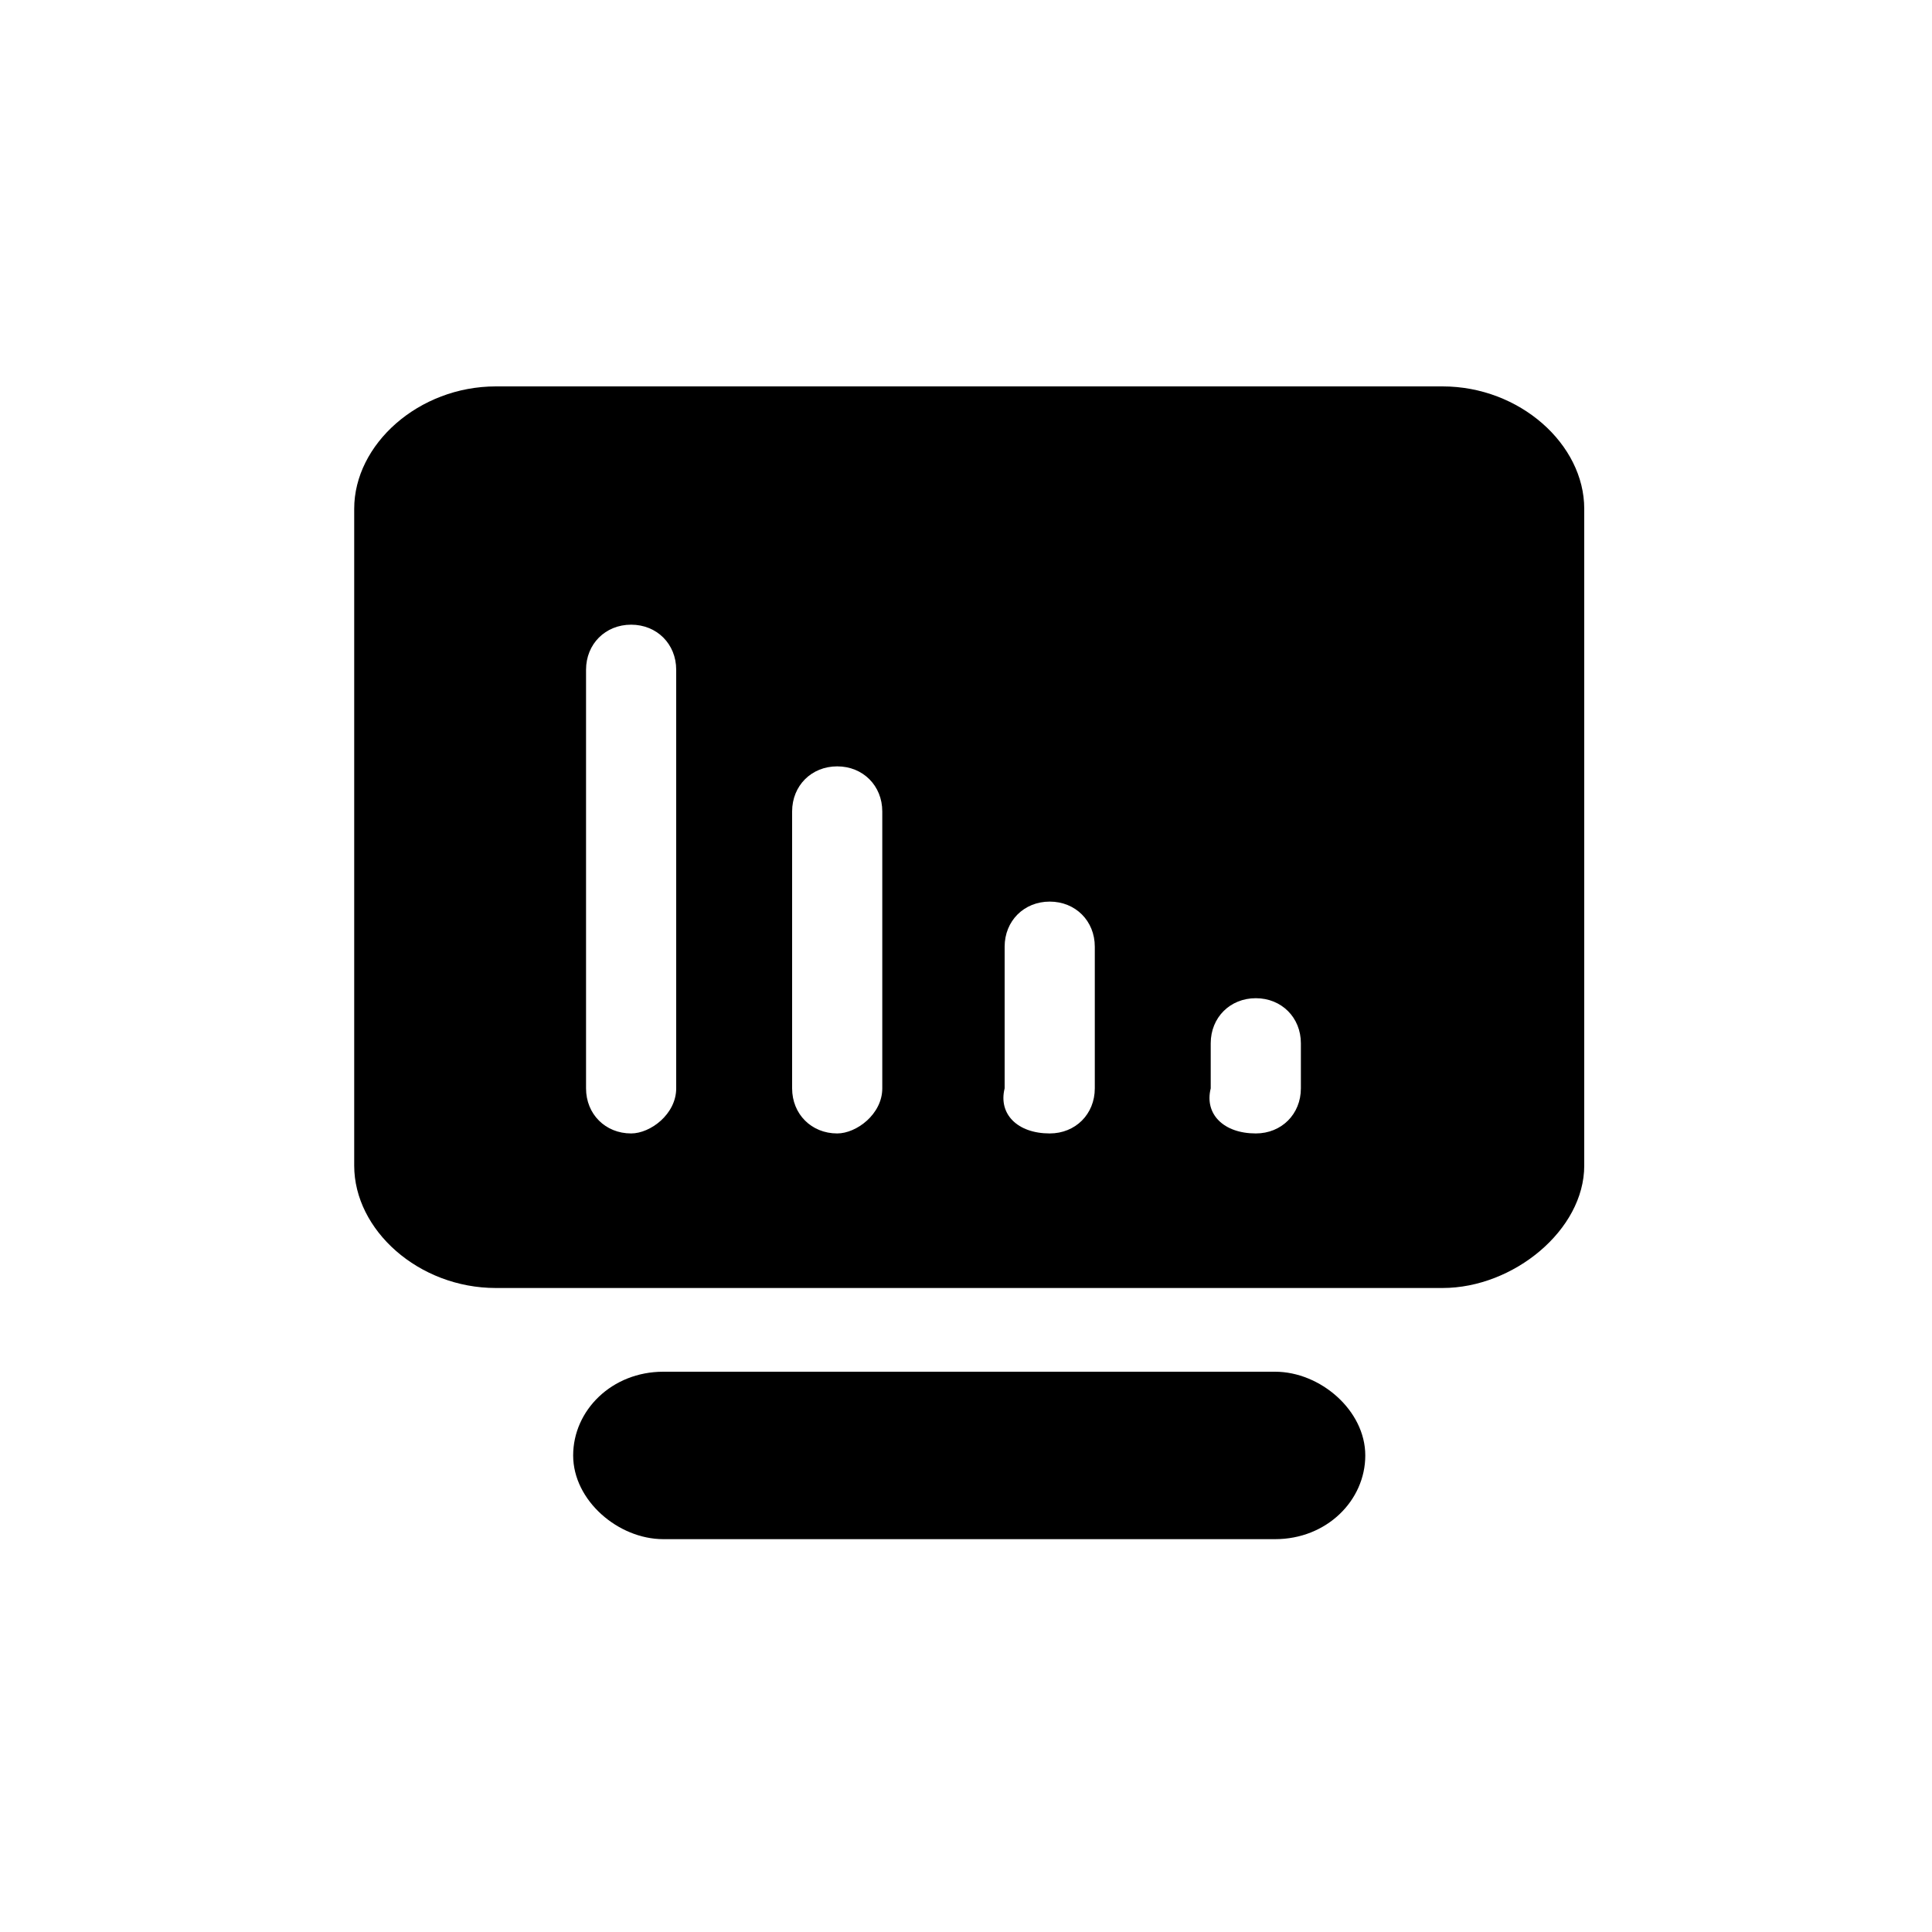 <svg
  width="200px"
  height="200.00px"
  viewBox="0 0 1024 1024"
  xmlns="http://www.w3.org/2000/svg"
>
<path
  d="M764.587 682.667H262.827c-40.96 0-75.093-30.72-75.093-64.853V269.653c0-34.133 34.133-64.853 75.093-64.853h501.76c40.96 0 75.093 30.72 75.093 64.853v348.16c0 34.133-37.547 64.853-75.093 64.853zM443.733 600.747c10.24 0 23.893-10.24 23.893-23.893v-146.773c0-13.653-10.24-23.893-23.893-23.893-13.653 0-23.893 10.24-23.893 23.893v146.773c0 13.653 10.24 23.893 23.893 23.893z m112.64 0c13.653 0 23.893-10.24 23.893-23.893v-75.093c0-13.653-10.24-23.893-23.893-23.893-13.653 0-23.893 10.24-23.893 23.893v75.093c-3.413 13.653 6.827 23.893 23.893 23.893z m109.227 0c13.653 0 23.893-10.24 23.893-23.893v-23.893c0-13.653-10.24-23.893-23.893-23.893-13.653 0-23.893 10.24-23.893 23.893v23.893c-3.413 13.653 6.827 23.893 23.893 23.893z m-331.093 0c10.24 0 23.893-10.24 23.893-23.893v-221.867c0-13.653-10.24-23.893-23.893-23.893-13.653 0-23.893 10.24-23.893 23.893v221.867c0 13.653 10.24 23.893 23.893 23.893z m17.067 126.293h324.267c23.893 0 47.787 20.48 47.787 44.373 0 23.893-20.48 44.373-47.787 44.373h-324.267c-23.893 0-47.787-20.48-47.787-44.373 0-23.893 20.48-44.373 47.787-44.373z"
/>
</svg>